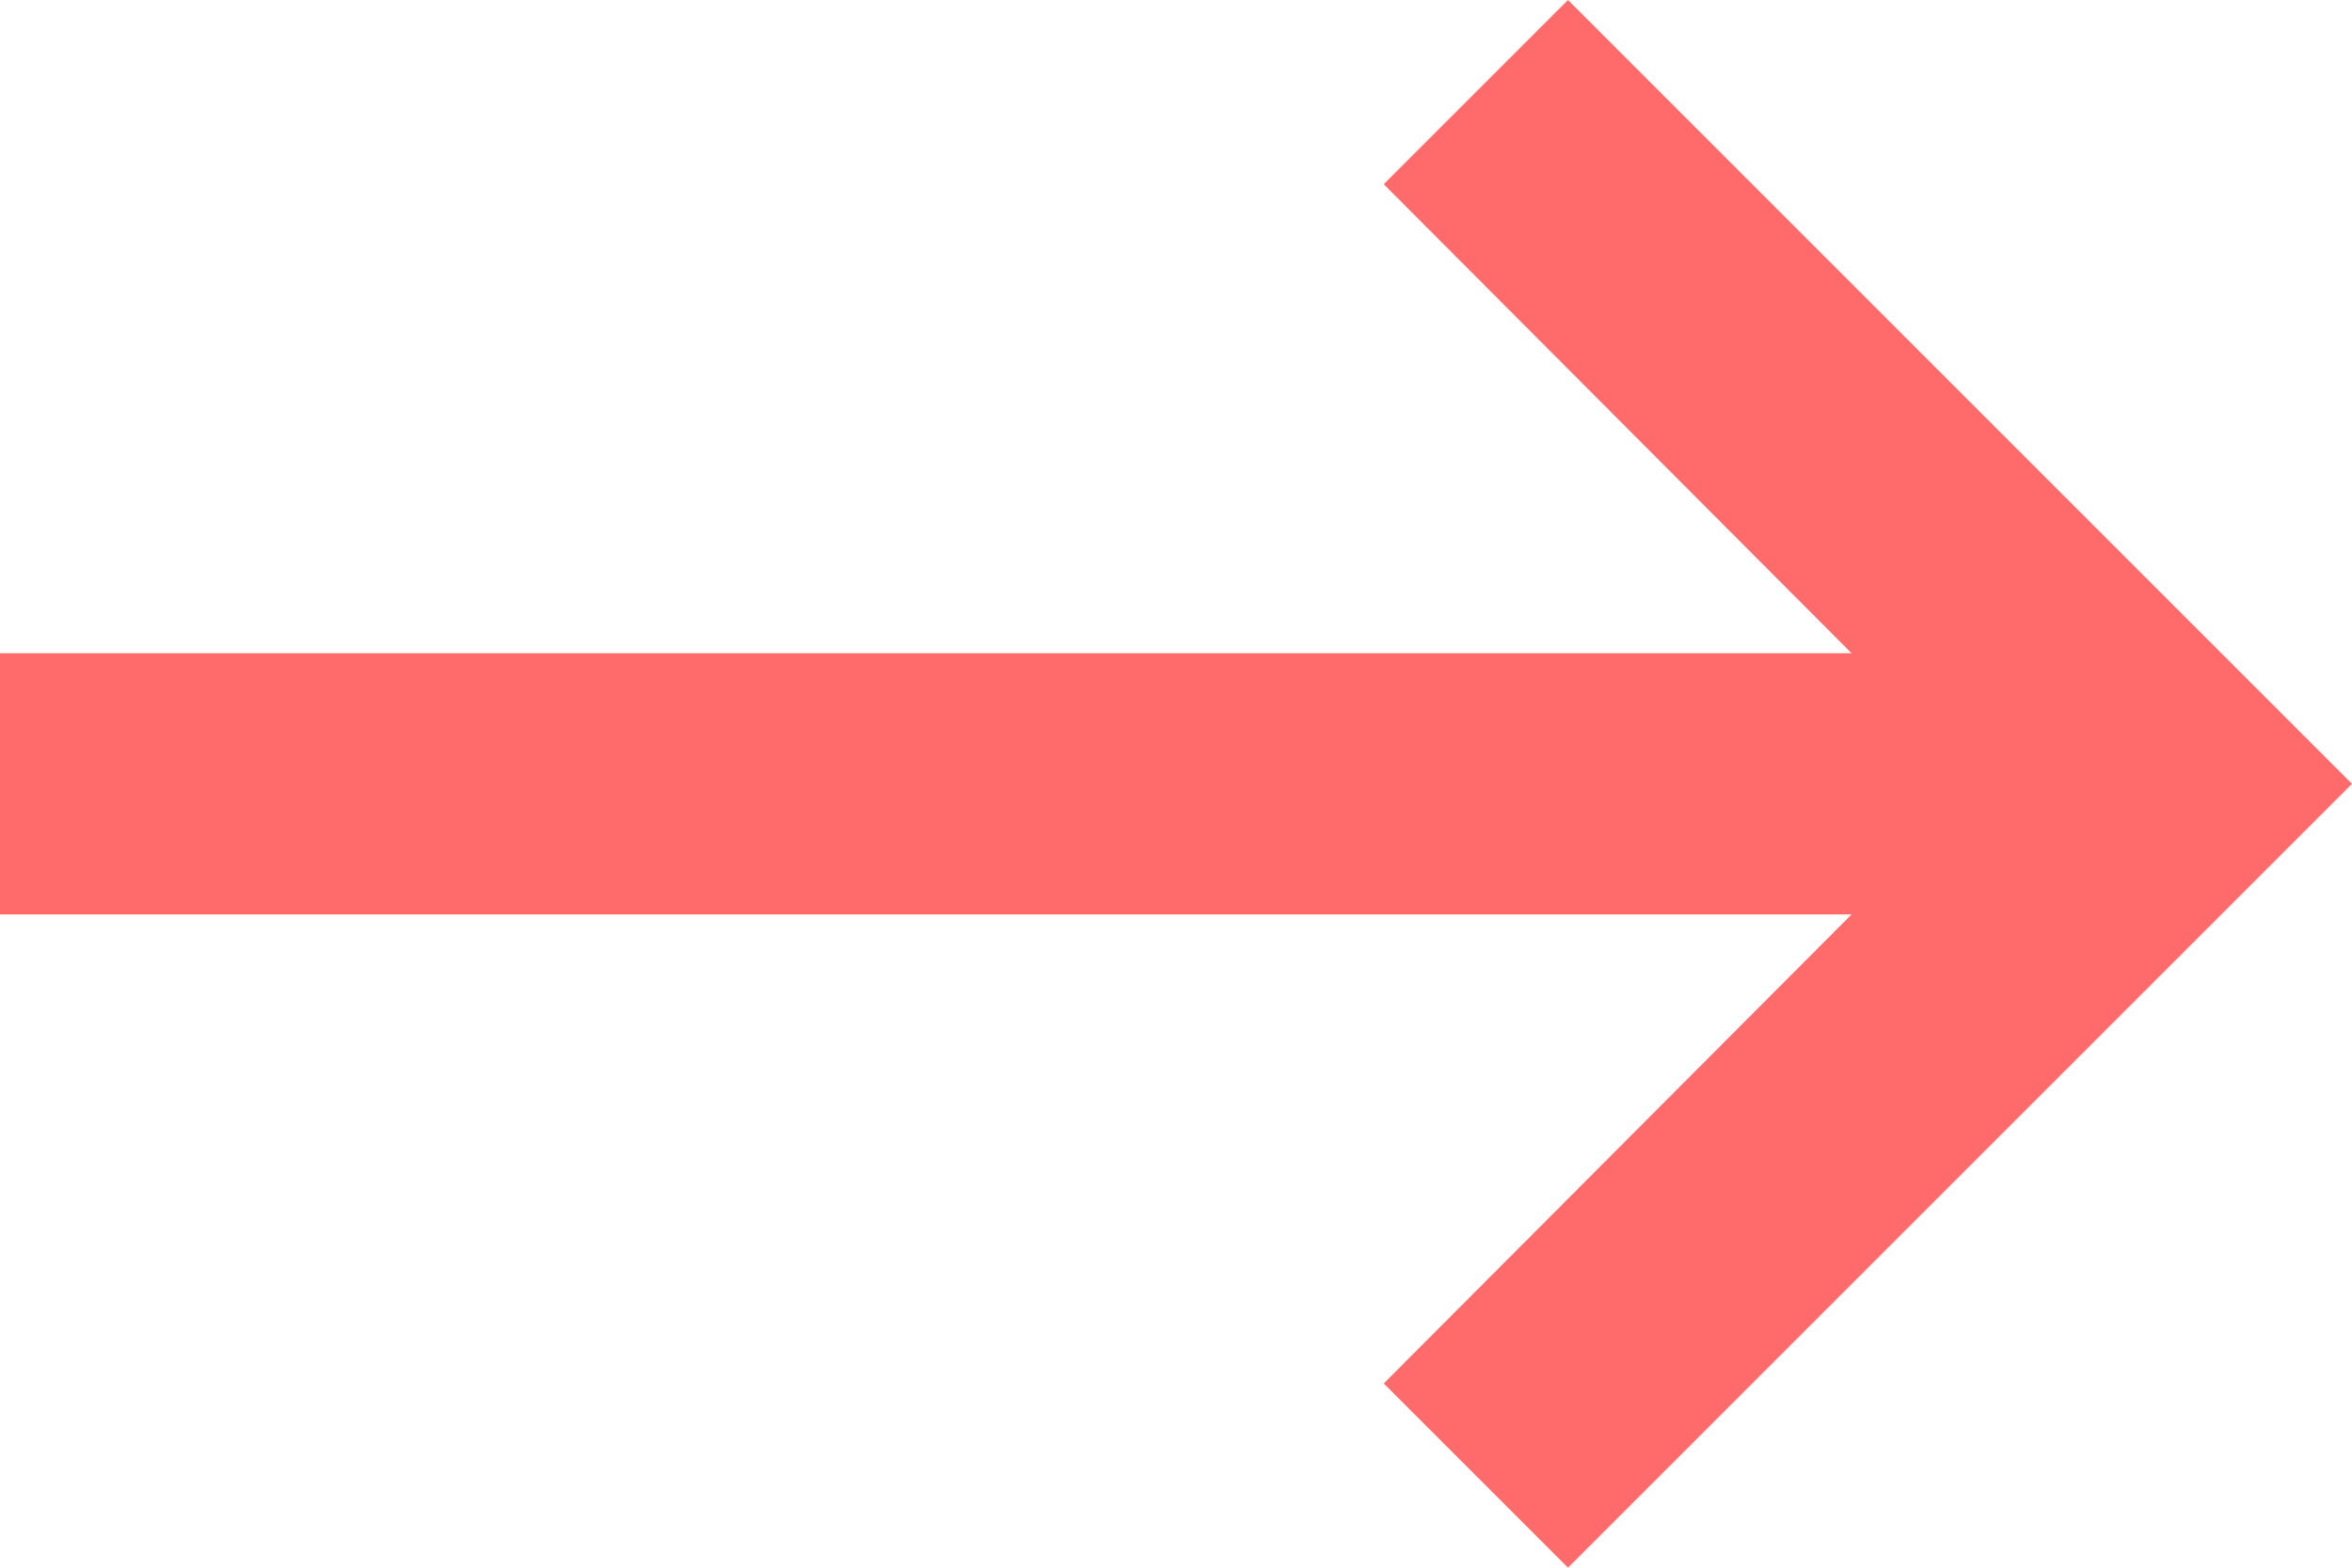 <svg xmlns="http://www.w3.org/2000/svg" width="18" height="12" viewBox="0 0 18 12"><defs><style>.a{fill:#ff6b6b;}</style></defs><g transform="translate(18 12) rotate(180)"><path class="a" d="M21,11H6.83l3.58-3.59L9,6,3,12l6,6,1.41-1.41L6.83,13H21Z" transform="translate(-3 -6)"/></g></svg>